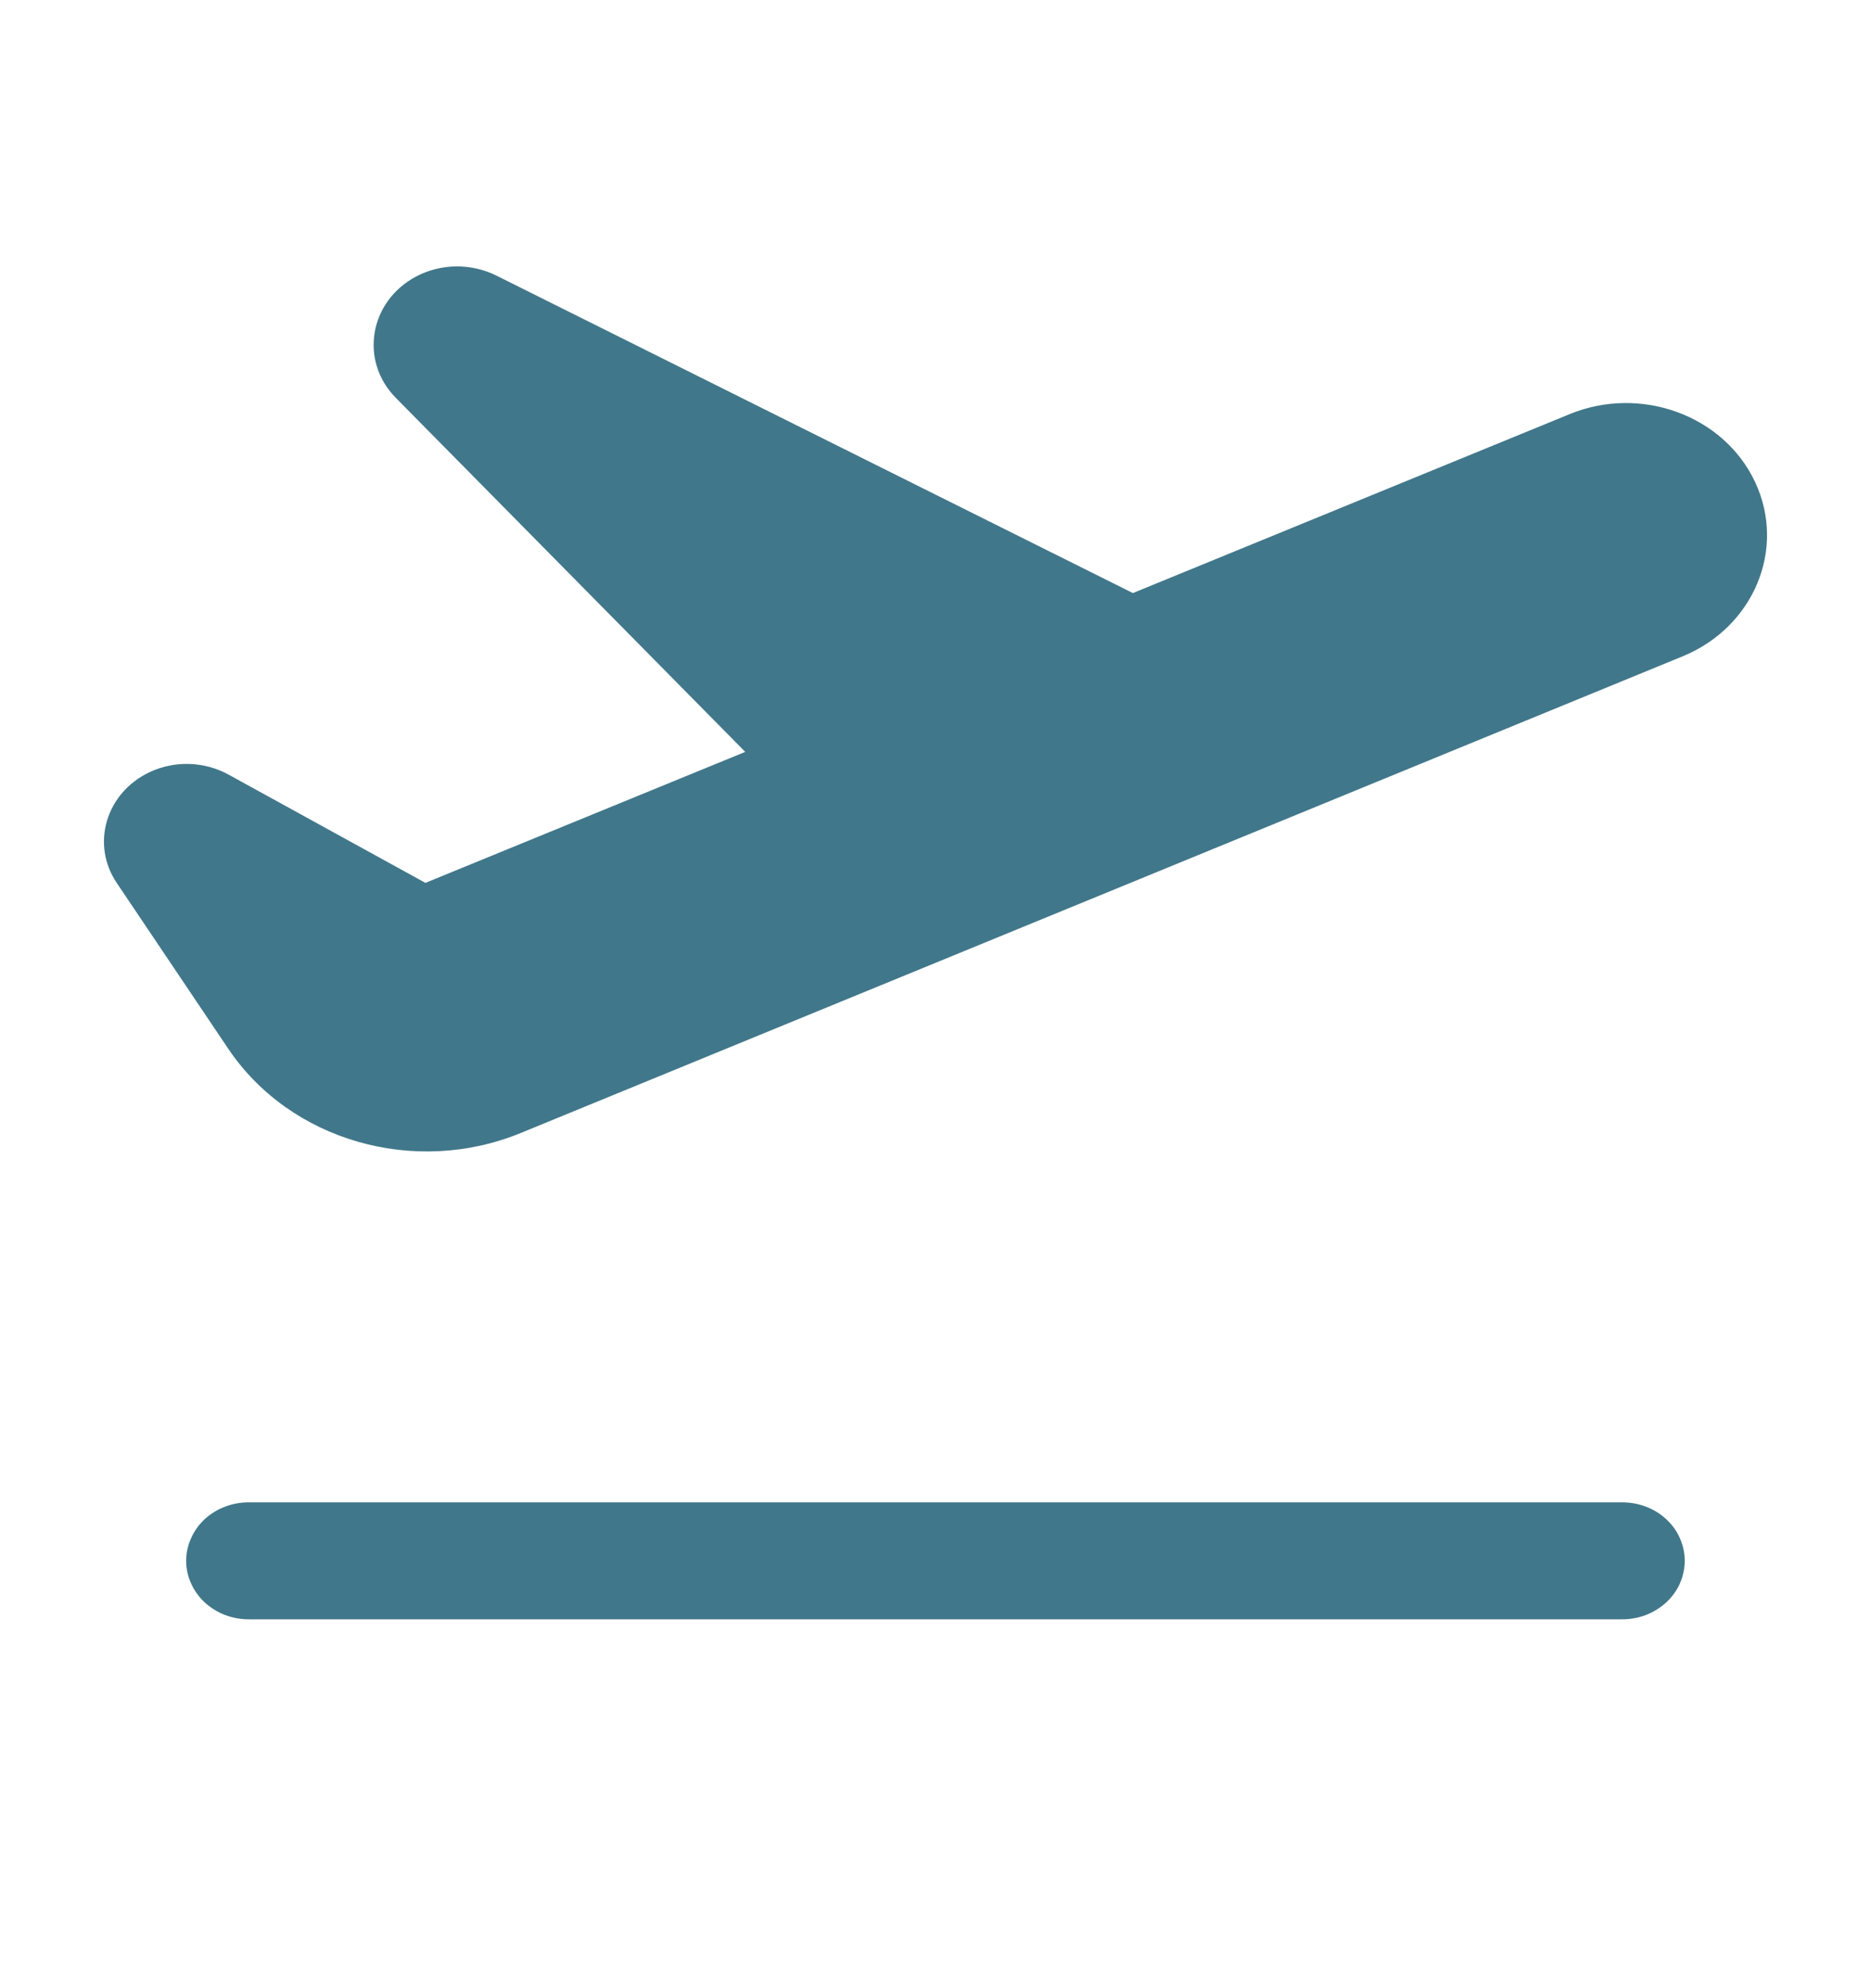 <svg width="16" height="17" viewBox="0 0 16 17" fill="none" xmlns="http://www.w3.org/2000/svg">
<path d="M3.901 2.278C3.783 2.279 3.665 2.308 3.559 2.364C3.157 2.577 3.072 3.085 3.385 3.402L6.373 6.429L3.638 7.549L1.954 6.623C1.746 6.509 1.49 6.501 1.276 6.604C0.905 6.781 0.776 7.219 0.998 7.549L1.951 8.966C2.48 9.754 3.545 10.061 4.455 9.687L14.389 5.612C14.998 5.362 15.276 4.695 15.01 4.124C14.743 3.552 14.032 3.291 13.423 3.541L9.688 5.071L4.244 2.356C4.137 2.303 4.019 2.277 3.901 2.278ZM2.133 12.846C2.063 12.845 1.992 12.857 1.927 12.882C1.861 12.906 1.802 12.943 1.751 12.989C1.701 13.036 1.661 13.091 1.634 13.153C1.606 13.214 1.592 13.279 1.592 13.346C1.592 13.412 1.606 13.477 1.634 13.539C1.661 13.6 1.701 13.655 1.751 13.702C1.802 13.748 1.861 13.785 1.927 13.81C1.992 13.834 2.063 13.847 2.133 13.846H13.866C13.937 13.847 14.007 13.834 14.073 13.81C14.138 13.785 14.198 13.748 14.248 13.702C14.299 13.655 14.339 13.6 14.366 13.539C14.393 13.477 14.407 13.412 14.407 13.346C14.407 13.279 14.393 13.214 14.366 13.153C14.339 13.091 14.299 13.036 14.248 12.989C14.198 12.943 14.138 12.906 14.073 12.882C14.007 12.857 13.937 12.845 13.866 12.846H2.133Z" fill="#41778A"/>
</svg>
